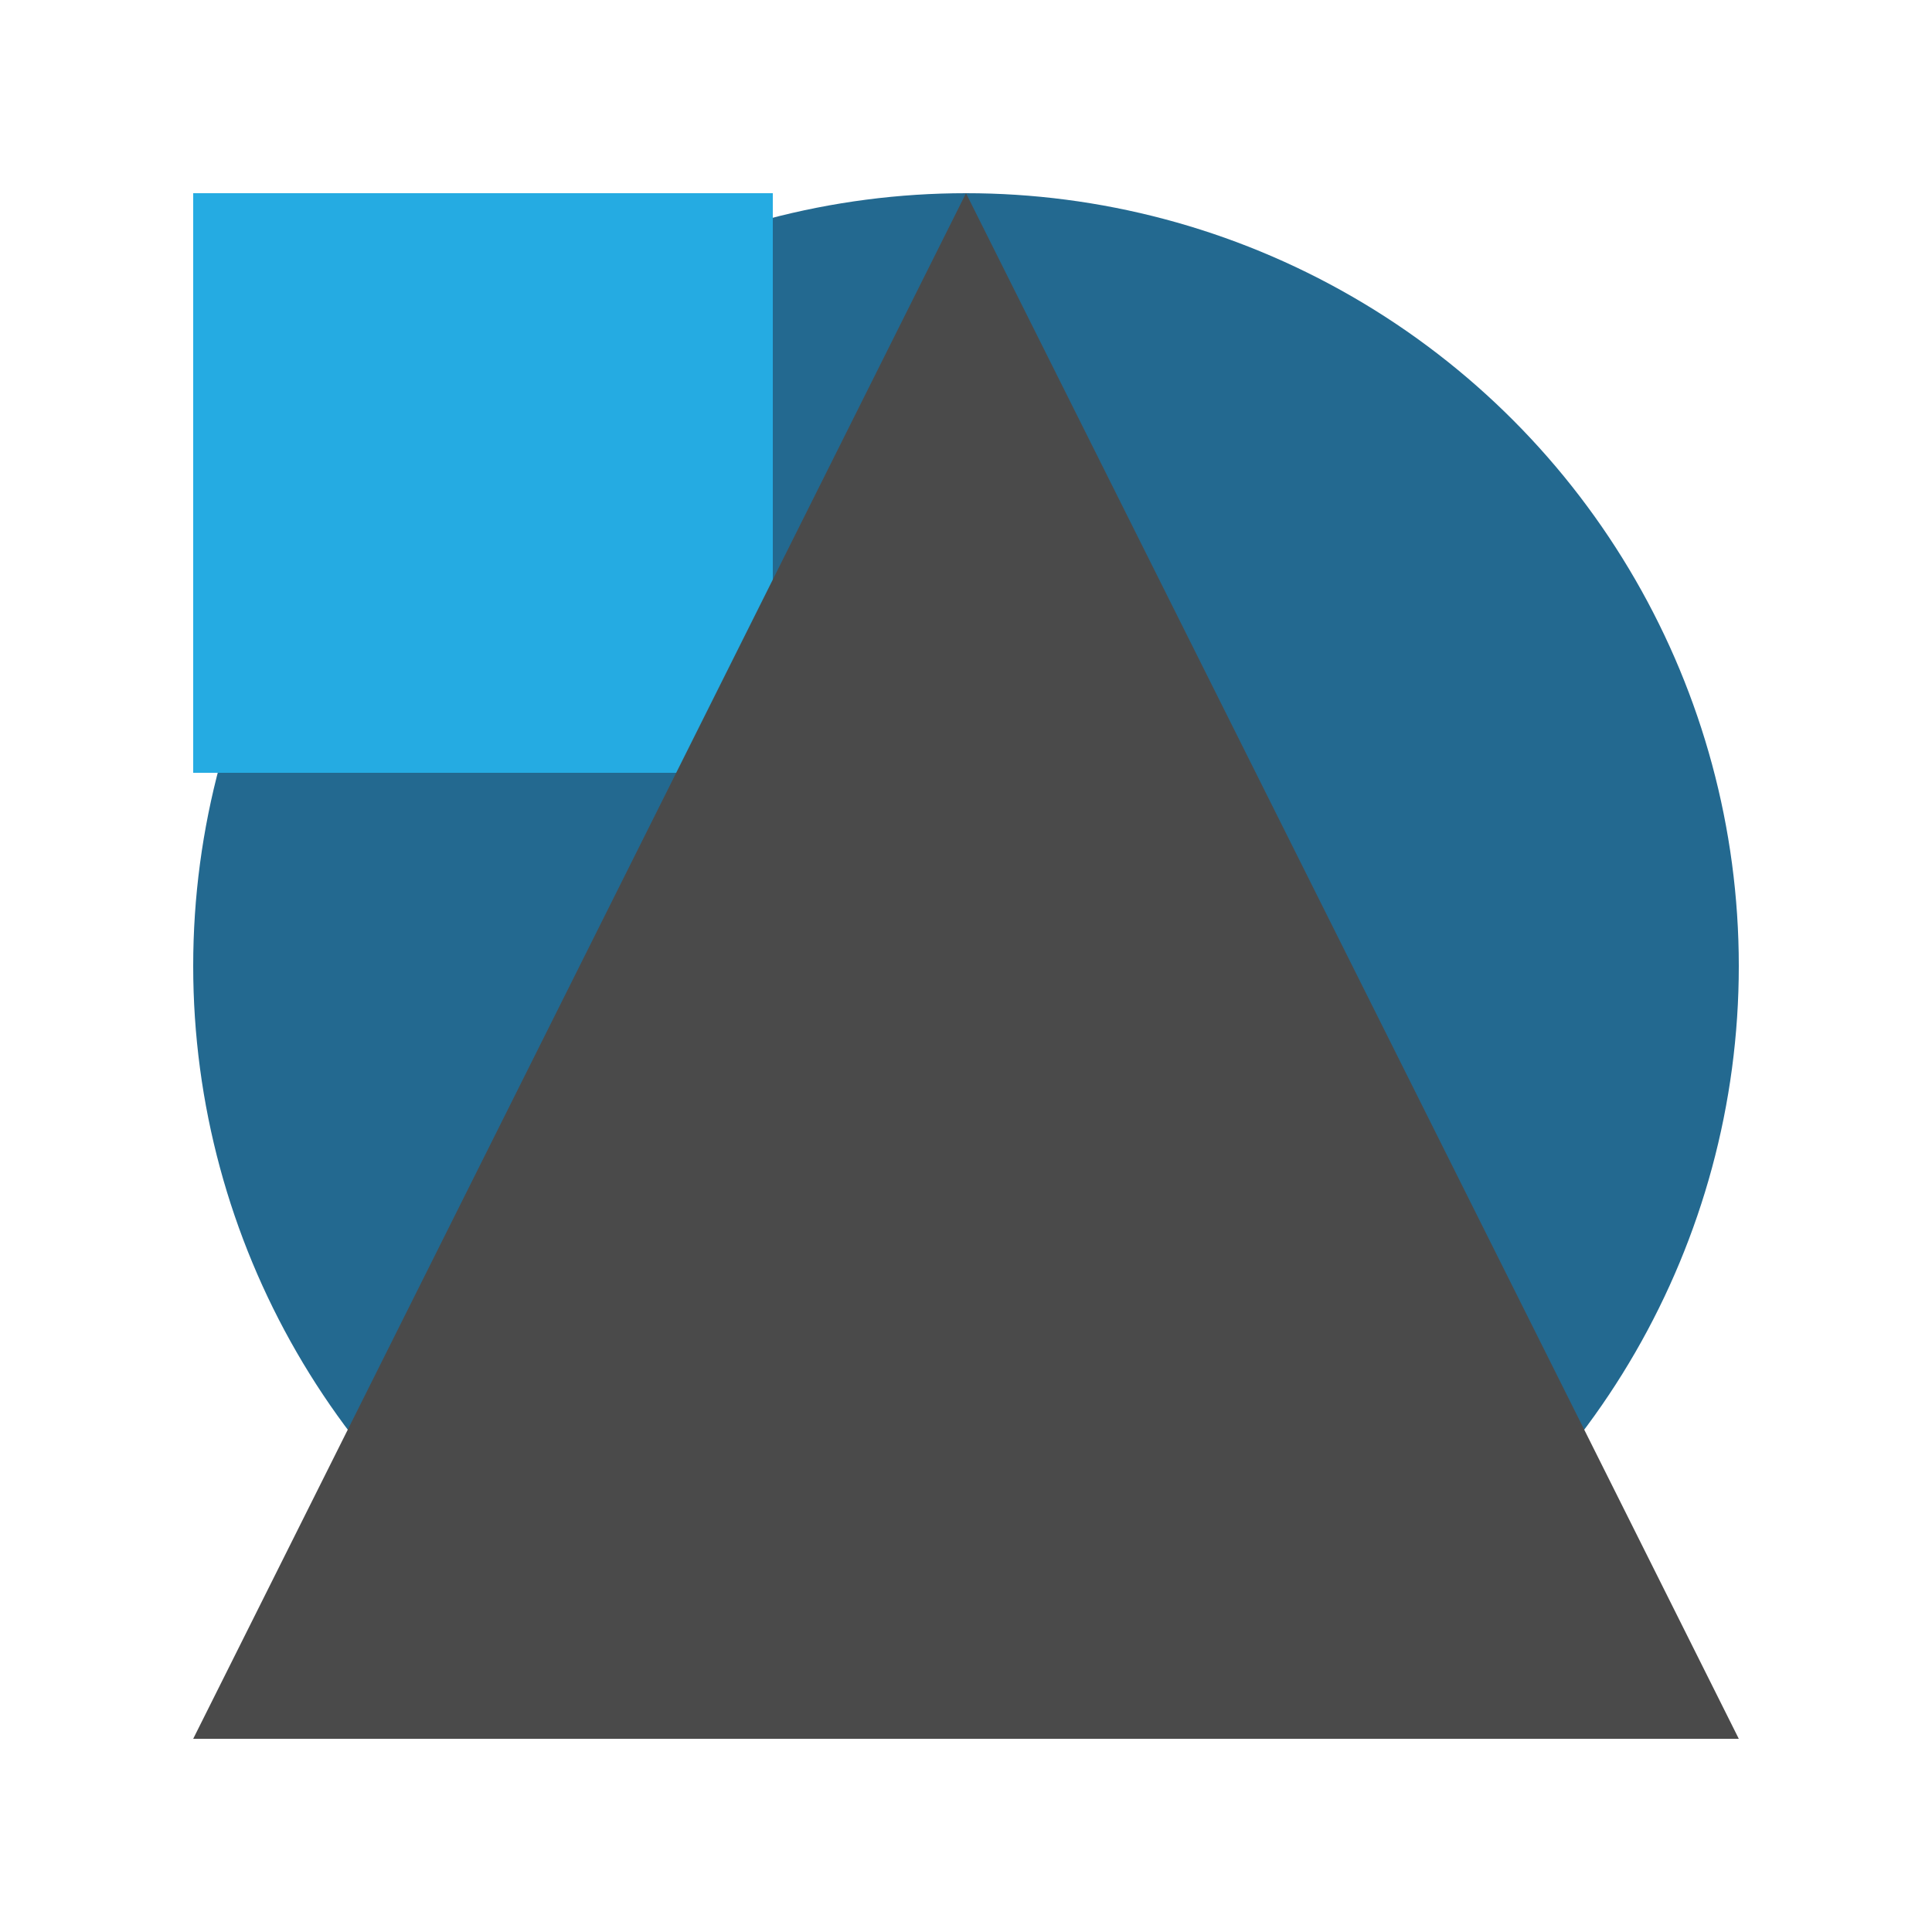<svg width="100" height="100" viewBox="0 0 100 100" xmlns="http://www.w3.org/2000/svg">
  <!-- Using accent color for the circle -->
  <circle cx="50" cy="50" r="40" fill="#236990" />

  <!-- Using hover color for the rectangle -->
  <rect x="10" y="10" width="30" height="30" fill="#25abe2" />

  <!-- Using secondary text color for the path -->
  <path d="M50 10 L90 90 L10 90 Z" fill="#4A4A4A" />
</svg>

